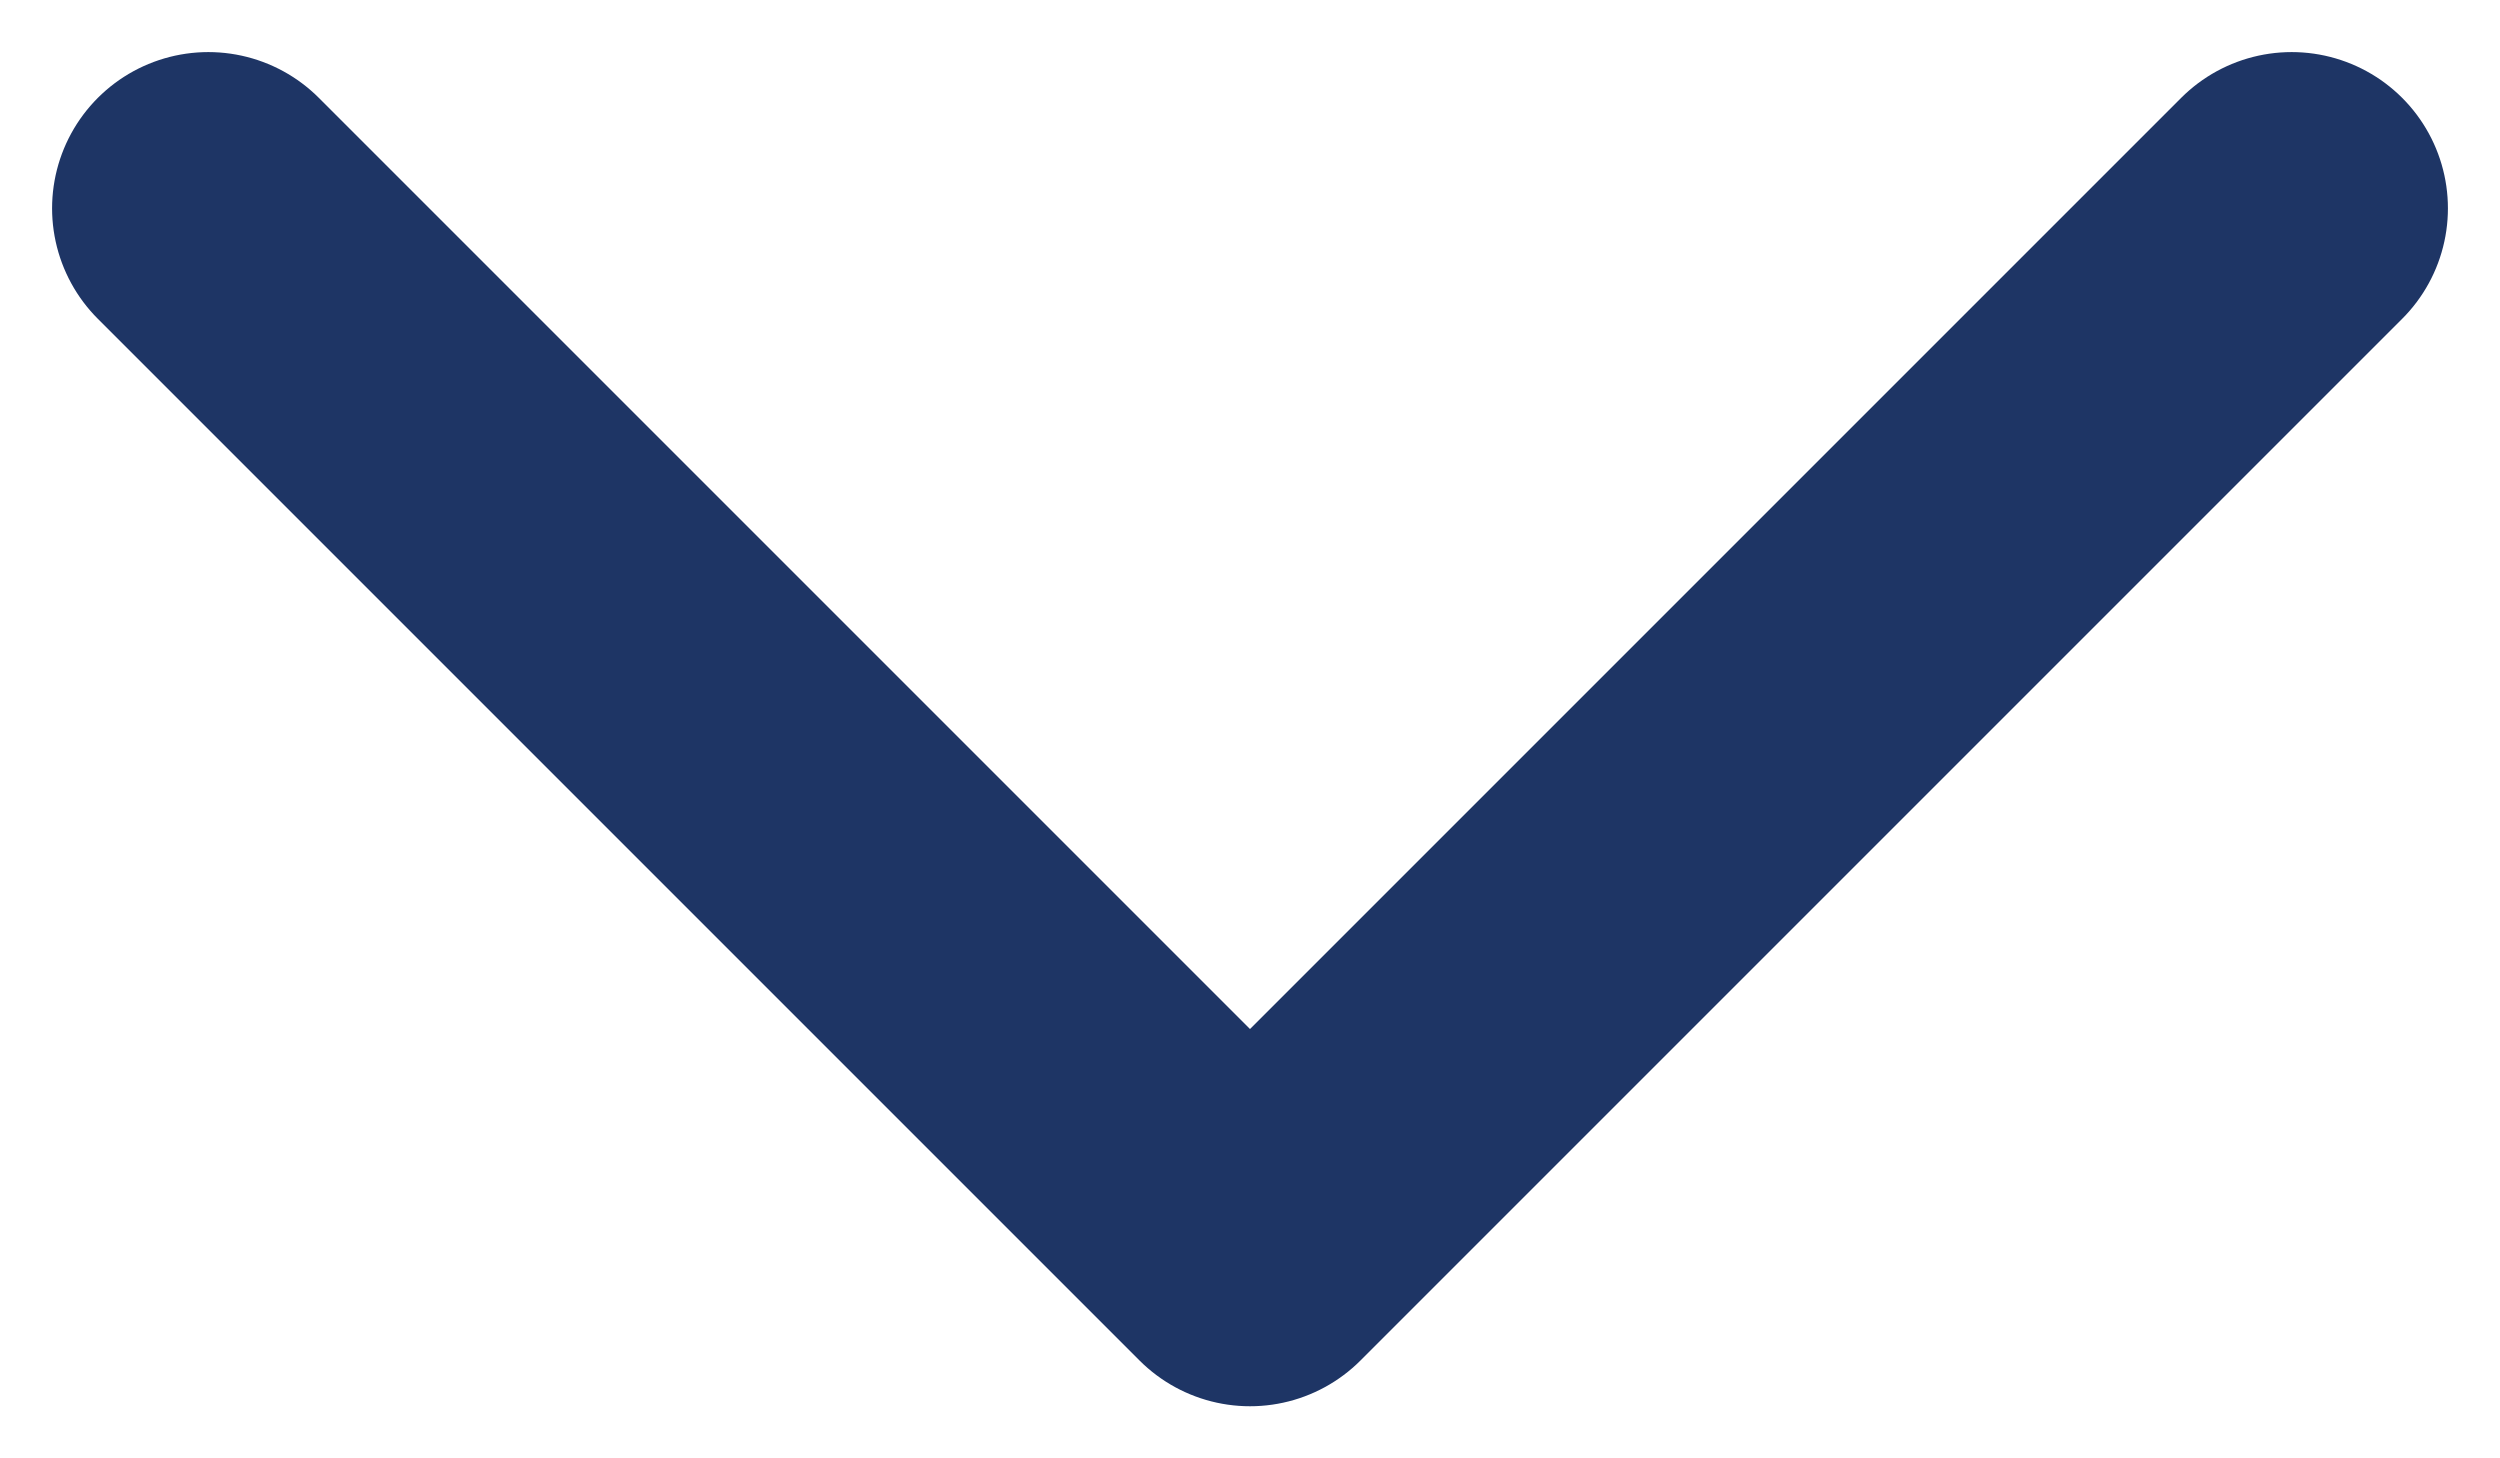 <svg width="12" height="7" viewBox="0 0 12 7" fill="none" xmlns="http://www.w3.org/2000/svg">
<path d="M11 1L6 6L1 1" stroke="#1E3565" stroke-width="1.5" stroke-linecap="round" stroke-linejoin="round"/>
</svg>
